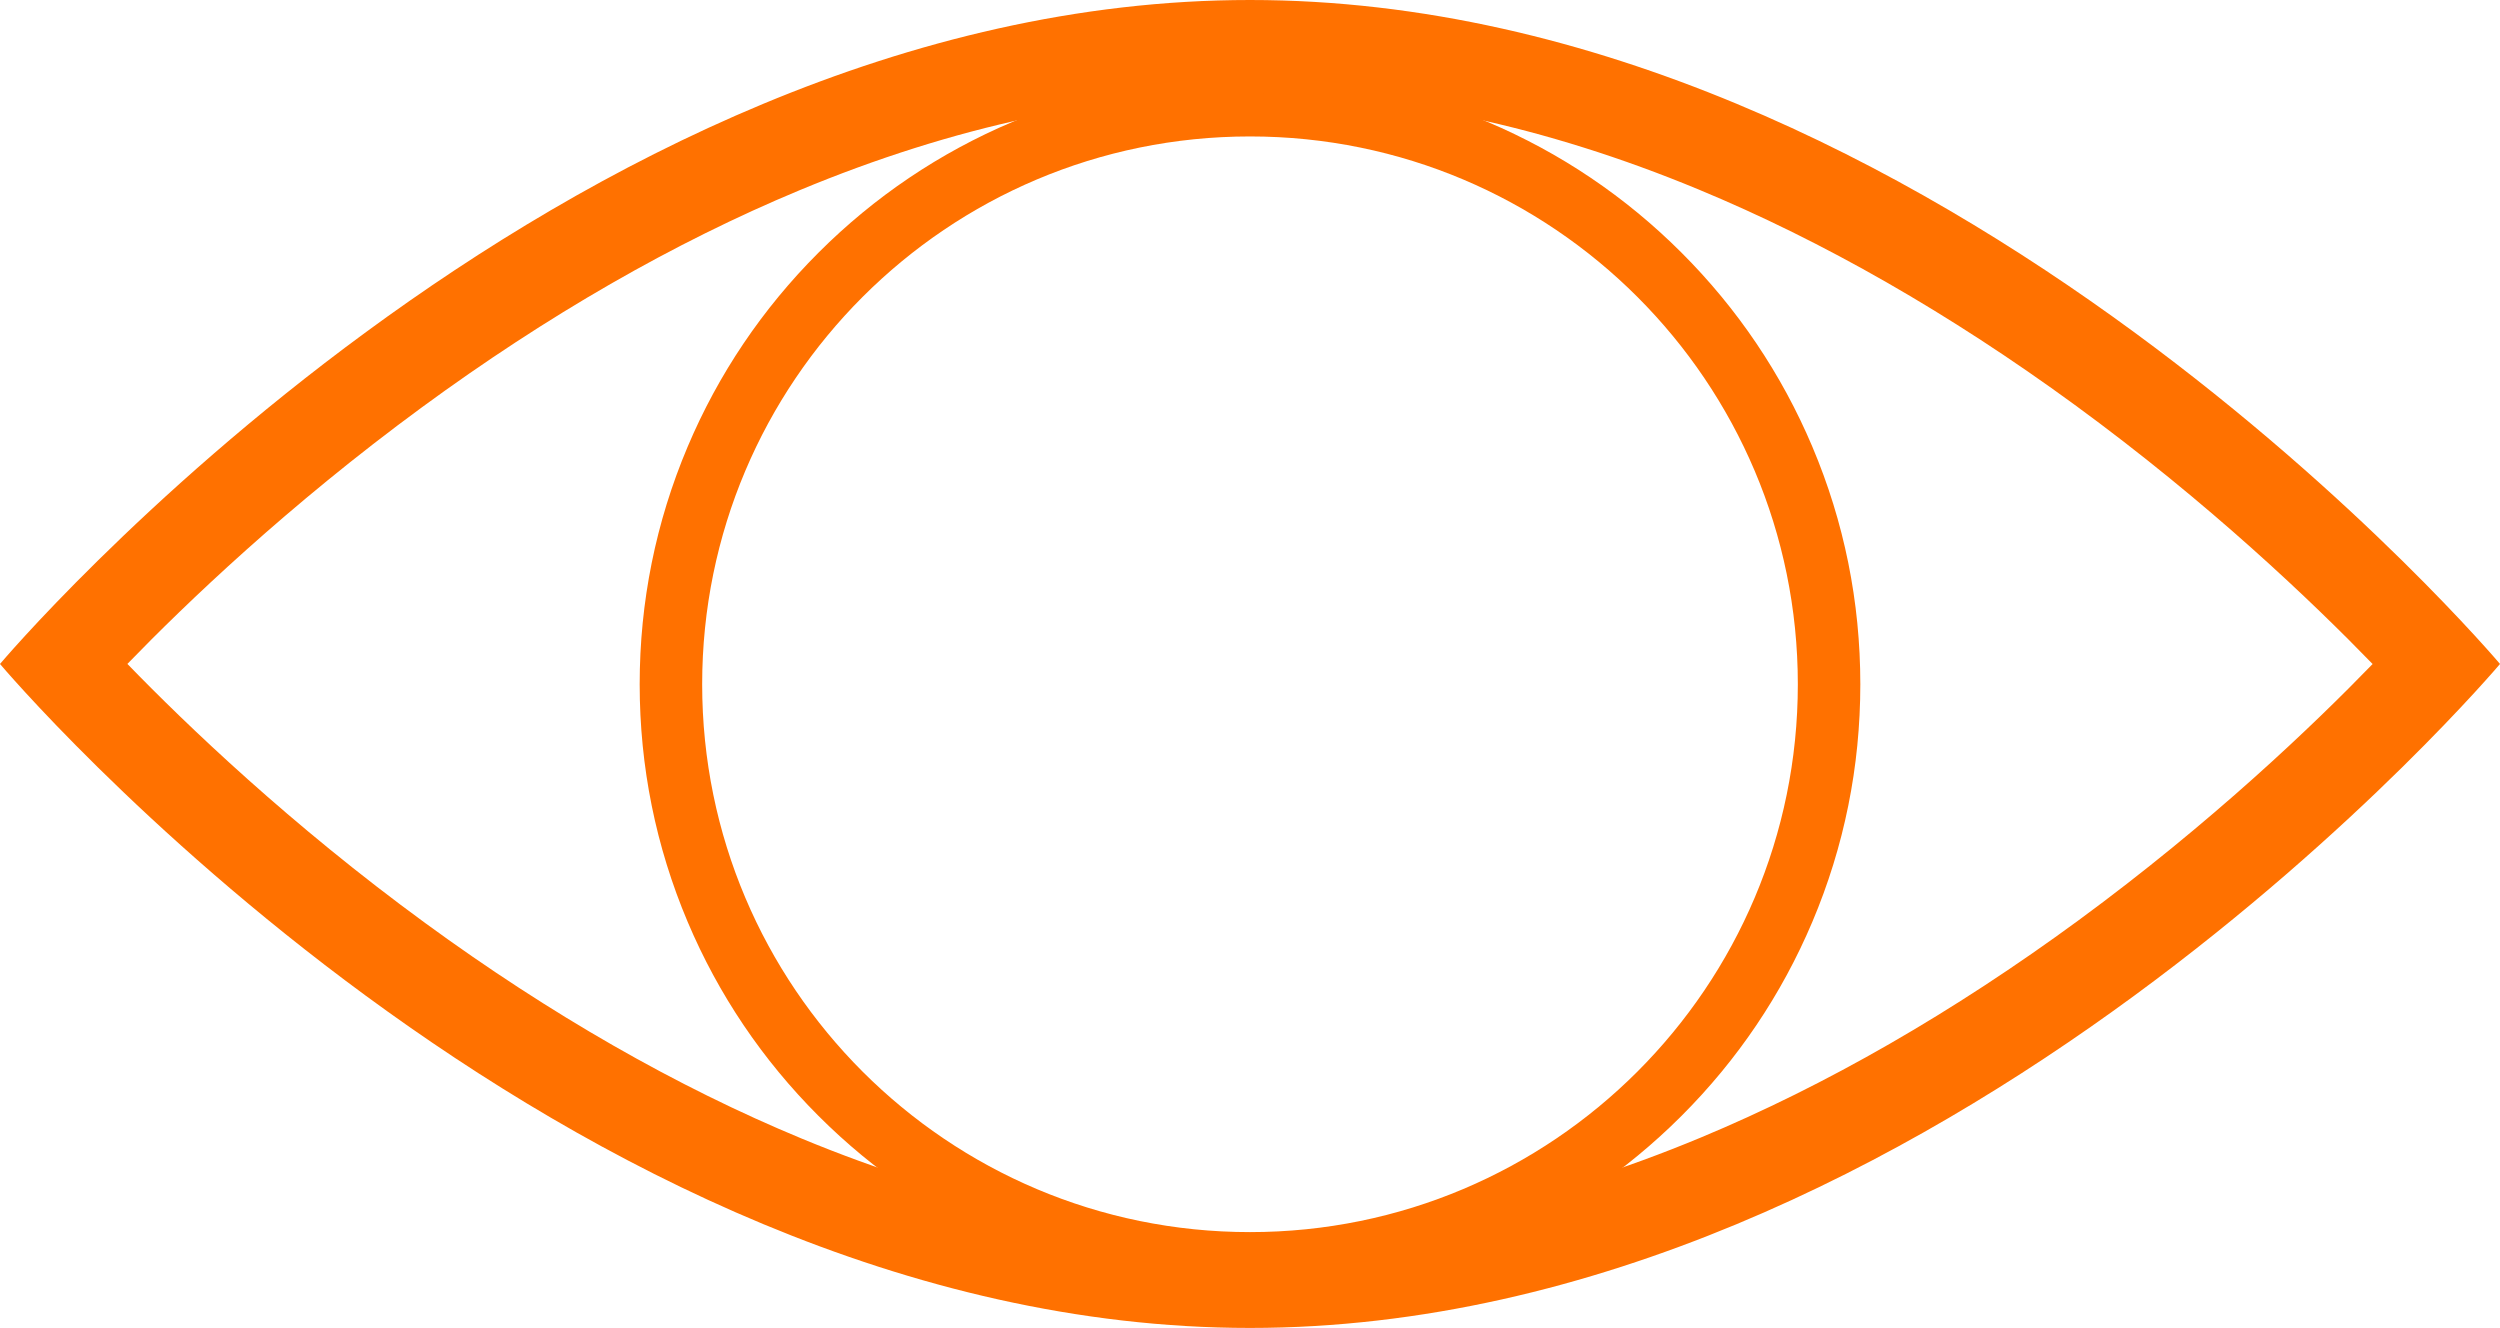 <?xml version="1.0" encoding="utf-8"?>
<!-- Generator: Adobe Illustrator 16.0.0, SVG Export Plug-In . SVG Version: 6.00 Build 0)  -->
<!DOCTYPE svg PUBLIC "-//W3C//DTD SVG 1.1//EN" "http://www.w3.org/Graphics/SVG/1.1/DTD/svg11.dtd">
<svg version="1.1" id="Layer_2" xmlns="http://www.w3.org/2000/svg" xmlns:xlink="http://www.w3.org/1999/xlink" x="0px" y="0px"
	 width="800.115px" height="424.999px" viewBox="0 0 800.115 424.999" enable-background="new 0 0 800.115 424.999"
	 xml:space="preserve">
<g>
	<path fill="#ff7100" d="M400.058,43.668c96.833,0,175.331,78.499,175.331,175.332s-78.498,175.331-175.331,175.331
		S224.726,315.833,224.726,219S303.225,43.668,400.058,43.668 M400.058,23.668c-26.361,0-51.944,5.167-76.038,15.358
		c-23.262,9.839-44.15,23.92-62.082,41.853c-17.933,17.932-32.014,38.82-41.853,62.082c-10.191,24.094-15.358,49.677-15.358,76.038
		c0,26.36,5.167,51.943,15.358,76.038c9.839,23.262,23.92,44.149,41.853,62.082c17.932,17.933,38.82,32.014,62.082,41.853
		c24.094,10.191,49.677,15.358,76.038,15.358c26.36,0,51.943-5.167,76.038-15.358c23.262-9.839,44.149-23.92,62.082-41.853
		s32.014-38.82,41.853-62.082c10.191-24.095,15.358-49.678,15.358-76.038c0-26.361-5.167-51.944-15.358-76.038
		c-9.839-23.262-23.92-44.15-41.853-62.082c-17.933-17.933-38.82-32.014-62.082-41.853
		C452.001,28.836,426.418,23.668,400.058,23.668L400.058,23.668z"/>
</g>
<g>
	<path fill="#ff7100" d="M400.058,30c46.184,0,94.445,10.292,143.444,30.589c39.994,16.567,80.548,39.782,120.535,69.001
		c43.095,31.49,76.326,63.333,95.309,82.926c-18.75,19.369-51.456,50.716-94.152,82.047c-40.11,29.433-80.801,52.828-120.943,69.537
		c-49.26,20.503-97.772,30.899-144.192,30.899c-46.183,0-94.445-10.292-143.444-30.589c-39.994-16.567-80.548-39.782-120.535-69.001
		c-43.095-31.49-76.327-63.332-95.309-82.926c18.75-19.369,51.457-50.716,94.153-82.047c40.11-29.433,80.801-52.828,120.943-69.537
		C305.125,40.396,353.638,30,400.058,30 M400.058,0C179.111,0,0,212.5,0,212.5s179.111,212.5,400.058,212.5
		s400.058-212.5,400.058-212.5S621.004,0,400.058,0L400.058,0z"/>
</g>
</svg>
